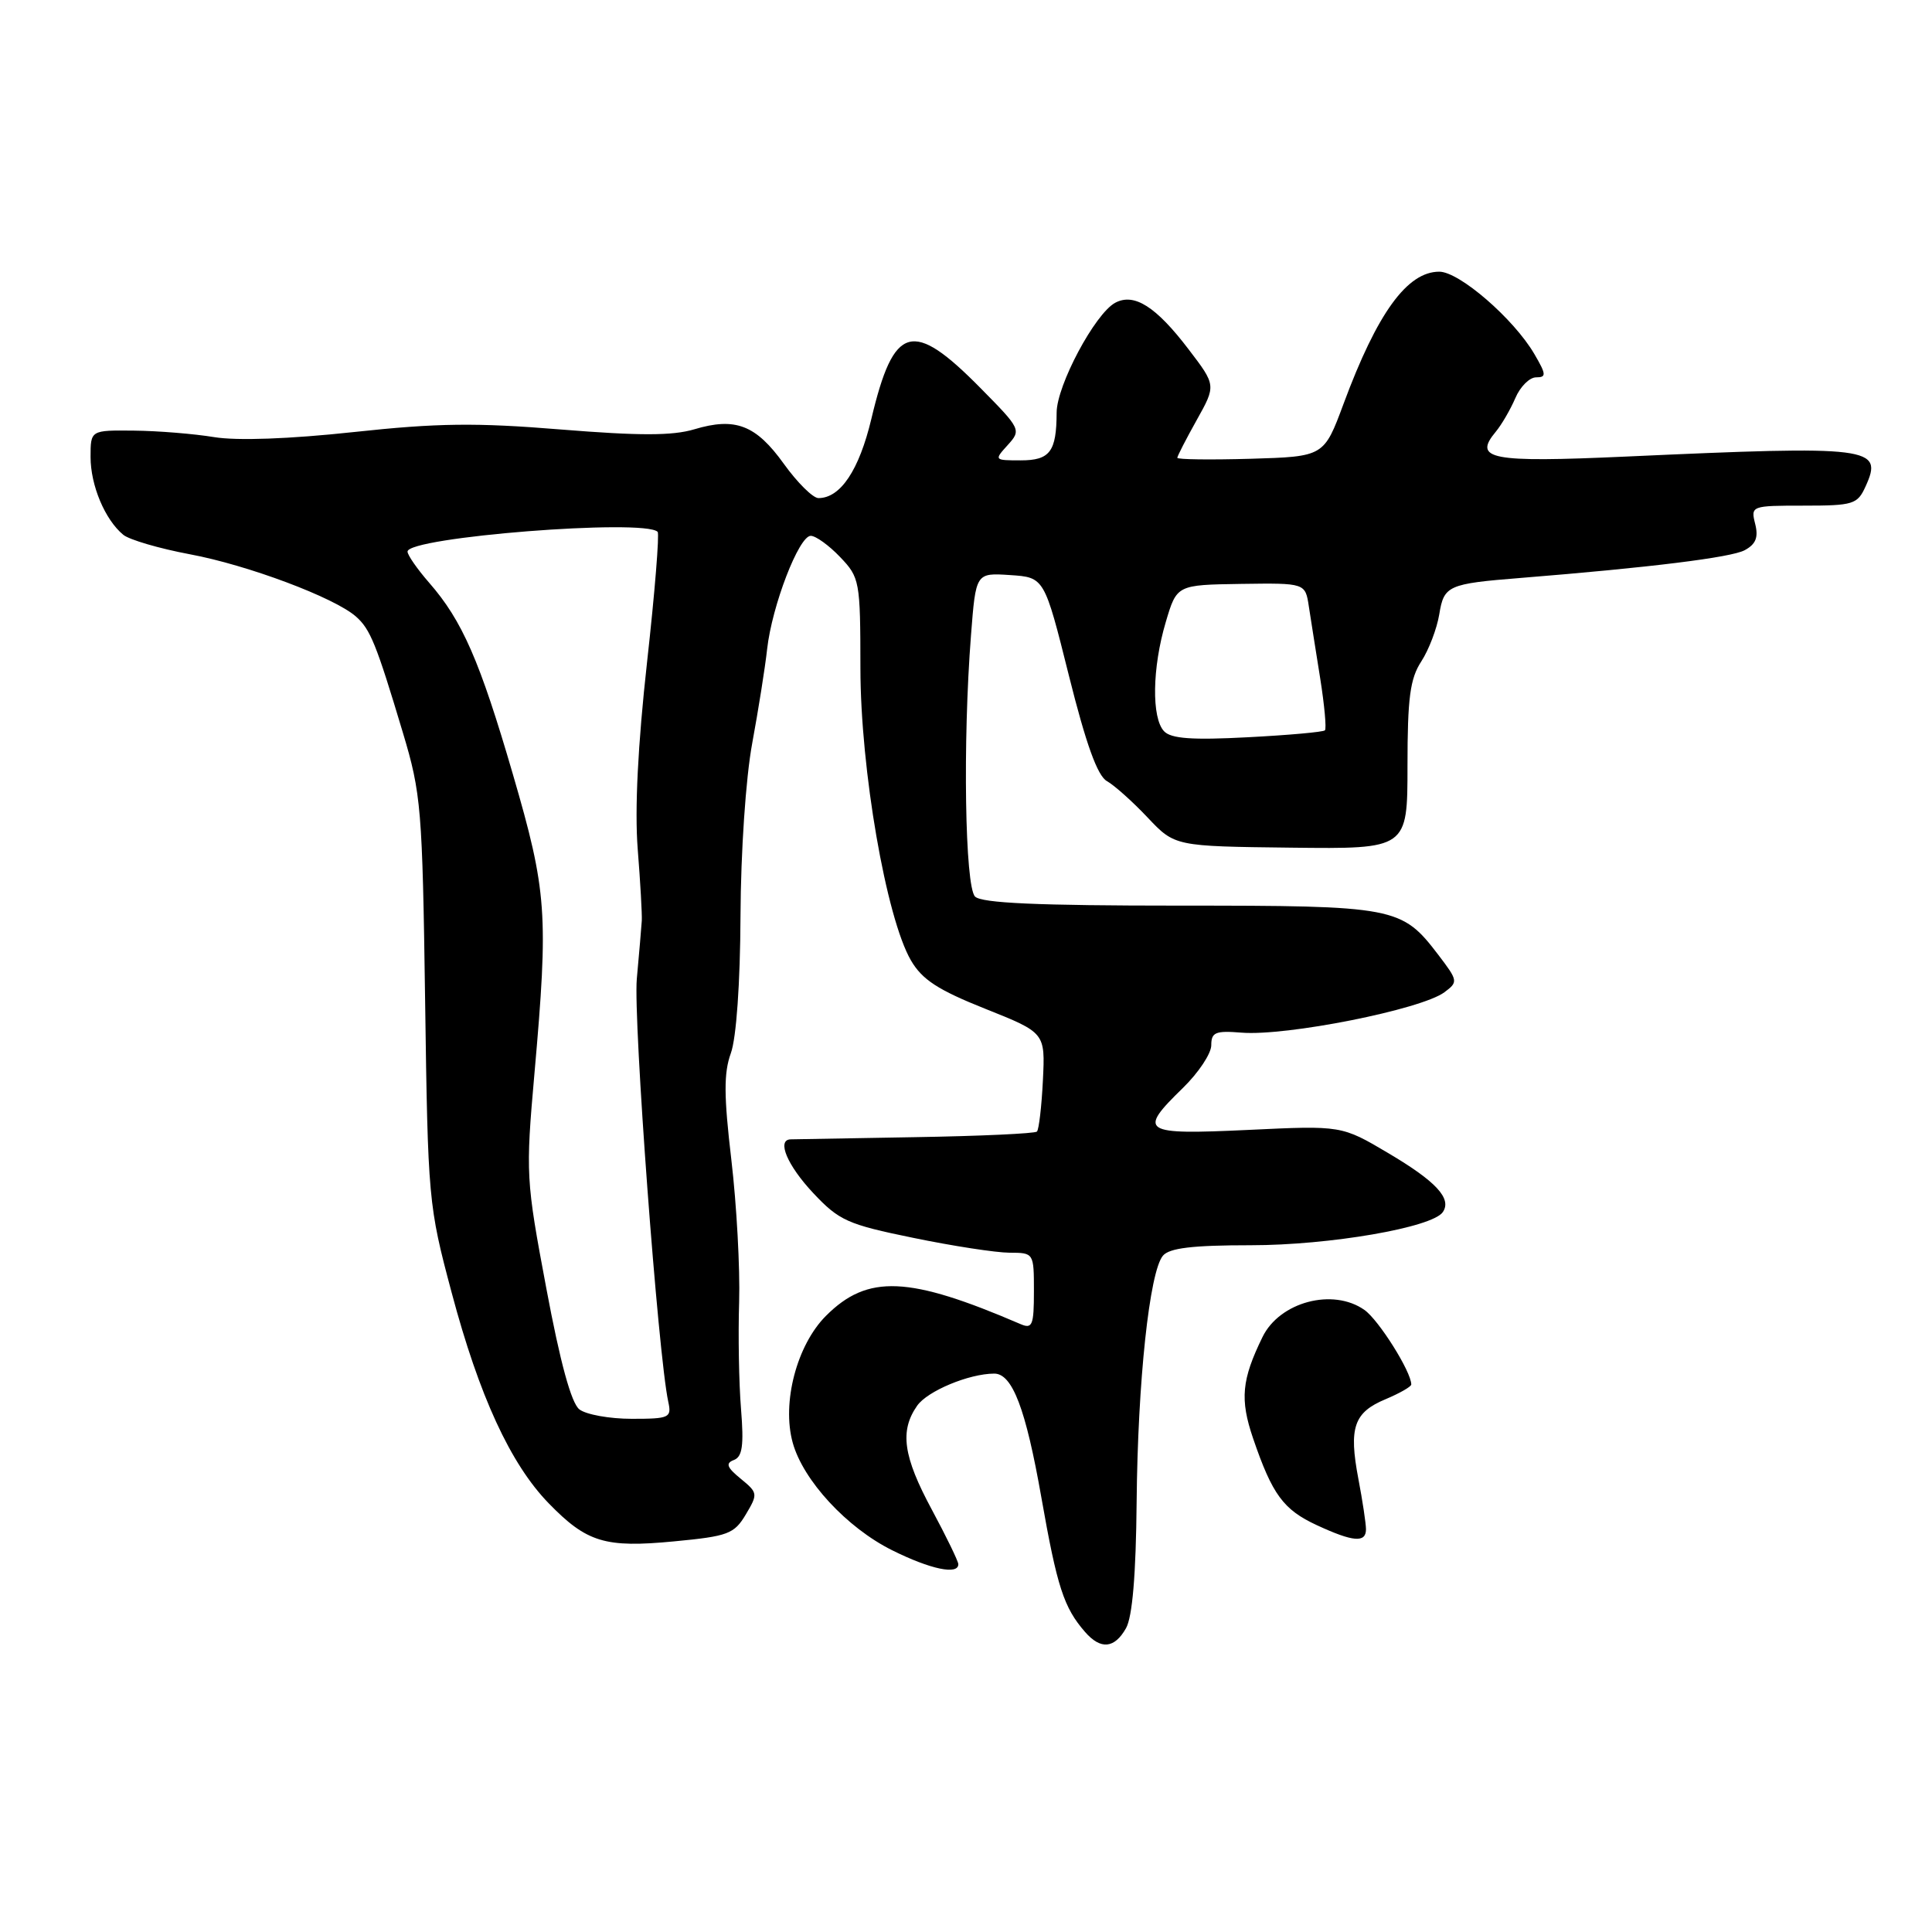 <?xml version="1.0" encoding="UTF-8" standalone="no"?>
<!DOCTYPE svg PUBLIC "-//W3C//DTD SVG 1.1//EN" "http://www.w3.org/Graphics/SVG/1.1/DTD/svg11.dtd" >
<svg xmlns="http://www.w3.org/2000/svg" xmlns:xlink="http://www.w3.org/1999/xlink" version="1.1" viewBox="0 0 256 256">
 <g >
 <path fill="currentColor"
d=" M 149.20 215.75 C 150.05 214.25 150.52 208.67 150.61 199.00 C 150.76 183.01 152.31 168.54 154.09 166.39 C 154.94 165.37 158.00 165.00 165.73 165.00 C 176.18 165.00 189.79 162.65 191.18 160.61 C 192.40 158.82 190.30 156.55 183.98 152.81 C 177.77 149.13 177.77 149.13 165.39 149.72 C 151.29 150.38 150.72 150.02 156.75 144.15 C 158.81 142.14 160.50 139.60 160.50 138.50 C 160.50 136.78 161.06 136.55 164.50 136.83 C 170.45 137.32 188.33 133.76 191.39 131.48 C 193.23 130.11 193.20 129.96 190.59 126.53 C 185.72 120.15 184.94 120.00 156.25 120.00 C 137.48 120.00 130.07 119.67 129.20 118.80 C 127.86 117.46 127.56 98.28 128.66 84.20 C 129.30 75.90 129.30 75.90 133.84 76.20 C 138.38 76.50 138.38 76.50 141.63 89.50 C 143.90 98.59 145.42 102.80 146.67 103.50 C 147.65 104.05 150.08 106.22 152.06 108.32 C 155.67 112.14 155.67 112.14 171.08 112.32 C 186.50 112.50 186.50 112.50 186.50 101.47 C 186.50 92.48 186.84 89.92 188.33 87.64 C 189.33 86.10 190.40 83.29 190.71 81.40 C 191.33 77.59 191.85 77.35 201.50 76.58 C 218.65 75.20 229.37 73.87 231.17 72.91 C 232.66 72.11 233.02 71.21 232.57 69.42 C 231.97 67.03 232.06 67.00 239.00 67.00 C 245.56 67.00 246.12 66.83 247.19 64.47 C 249.59 59.21 248.05 59.02 215.39 60.50 C 197.45 61.31 195.15 60.86 198.21 57.19 C 198.98 56.26 200.14 54.26 200.79 52.75 C 201.43 51.24 202.67 50.00 203.54 50.00 C 204.92 50.00 204.90 49.63 203.31 46.91 C 200.58 42.24 193.37 36.00 190.71 36.00 C 186.46 36.00 182.49 41.47 178.03 53.50 C 175.43 60.50 175.43 60.50 165.72 60.79 C 160.37 60.94 156.00 60.89 156.00 60.66 C 156.00 60.44 157.16 58.18 158.57 55.66 C 161.14 51.06 161.14 51.06 157.49 46.28 C 153.17 40.61 150.28 38.78 147.77 40.12 C 145.10 41.55 140.02 51.07 140.01 54.67 C 139.99 59.85 139.13 61.00 135.24 61.00 C 131.73 61.00 131.71 60.97 133.53 58.97 C 135.34 56.97 135.27 56.84 129.93 51.43 C 120.90 42.27 118.44 42.96 115.46 55.50 C 113.84 62.29 111.37 66.00 108.45 66.00 C 107.72 66.00 105.66 63.96 103.87 61.47 C 100.16 56.30 97.44 55.25 91.98 56.89 C 89.10 57.75 84.70 57.75 74.32 56.91 C 63.06 55.99 57.97 56.05 46.87 57.25 C 38.34 58.17 31.41 58.42 28.37 57.92 C 25.69 57.48 20.91 57.09 17.75 57.06 C 12.00 57.00 12.00 57.00 12.00 60.55 C 12.00 64.31 13.90 68.85 16.33 70.86 C 17.13 71.52 21.10 72.68 25.14 73.44 C 32.82 74.87 44.31 79.18 47.16 81.69 C 49.07 83.37 49.86 85.32 53.38 97.07 C 55.81 105.16 55.97 107.13 56.33 132.57 C 56.70 159.02 56.76 159.71 59.85 171.29 C 63.49 184.96 67.64 193.98 72.70 199.19 C 77.75 204.38 80.16 205.12 89.32 204.24 C 96.47 203.56 97.28 203.26 98.82 200.68 C 100.45 197.95 100.42 197.80 98.15 195.94 C 96.31 194.44 96.11 193.89 97.24 193.46 C 98.37 193.03 98.58 191.53 98.19 186.70 C 97.91 183.29 97.80 176.90 97.94 172.50 C 98.07 168.10 97.61 159.64 96.91 153.70 C 95.91 145.21 95.89 142.18 96.84 139.56 C 97.57 137.55 98.08 130.28 98.12 121.36 C 98.16 112.83 98.82 103.09 99.67 98.50 C 100.48 94.10 101.38 88.47 101.65 86.00 C 102.29 80.27 105.86 71.00 107.43 71.00 C 108.09 71.00 109.84 72.26 111.31 73.80 C 113.92 76.53 114.00 76.96 114.01 88.55 C 114.02 101.96 117.42 121.60 120.70 127.25 C 122.19 129.81 124.28 131.17 130.55 133.67 C 138.50 136.84 138.50 136.84 138.19 143.15 C 138.02 146.61 137.66 149.67 137.40 149.94 C 137.13 150.20 129.84 150.54 121.21 150.68 C 112.57 150.83 105.16 150.96 104.75 150.97 C 102.89 151.04 104.32 154.42 107.75 158.08 C 111.19 161.74 112.30 162.24 121.00 164.02 C 126.22 165.10 131.96 165.98 133.75 165.99 C 136.99 166.00 137.00 166.01 137.00 171.11 C 137.00 175.59 136.79 176.12 135.25 175.46 C 120.41 169.07 114.97 168.83 109.45 174.35 C 105.58 178.22 103.57 185.87 105.04 191.17 C 106.42 196.16 112.20 202.42 118.20 205.41 C 123.30 207.95 127.02 208.73 126.98 207.25 C 126.96 206.84 125.39 203.60 123.48 200.05 C 119.67 192.98 119.19 189.60 121.53 186.26 C 122.89 184.32 128.39 182.02 131.73 182.01 C 134.14 181.99 135.92 186.67 137.98 198.39 C 140.08 210.32 140.96 213.01 143.78 216.25 C 145.85 218.62 147.67 218.45 149.20 215.75 Z  M 181.00 202.64 C 181.00 201.89 180.55 198.88 179.99 195.95 C 178.70 189.16 179.39 187.15 183.60 185.40 C 185.47 184.61 187.00 183.74 187.00 183.45 C 187.00 181.76 182.68 174.89 180.79 173.57 C 176.61 170.63 169.56 172.51 167.29 177.16 C 164.52 182.83 164.28 185.42 166.04 190.59 C 168.59 198.05 170.05 200.04 174.50 202.10 C 179.29 204.32 181.00 204.46 181.00 202.64 Z  M 76.77 186.75 C 75.70 185.92 74.23 180.55 72.39 170.71 C 69.68 156.29 69.64 155.57 70.82 142.21 C 72.69 121.05 72.48 118.12 67.97 102.63 C 63.58 87.56 61.26 82.25 56.87 77.22 C 55.29 75.41 54.00 73.55 54.00 73.09 C 54.00 71.17 85.36 68.70 87.14 70.47 C 87.39 70.73 86.77 78.49 85.74 87.72 C 84.52 98.70 84.09 107.26 84.50 112.50 C 84.85 116.90 85.09 121.17 85.04 122.00 C 84.99 122.83 84.69 126.29 84.38 129.71 C 83.90 135.10 87.20 179.53 88.55 185.75 C 89.01 187.86 88.71 188.00 83.71 188.00 C 80.78 188.00 77.66 187.44 76.77 186.75 Z  M 154.25 96.90 C 152.57 95.15 152.67 88.47 154.47 82.43 C 155.93 77.50 155.93 77.50 164.44 77.37 C 172.96 77.25 172.96 77.25 173.43 80.37 C 173.70 82.09 174.37 86.40 174.94 89.93 C 175.50 93.47 175.78 96.55 175.56 96.77 C 175.34 97.00 170.73 97.41 165.33 97.69 C 158.00 98.08 155.18 97.88 154.25 96.90 Z "/>
</g>
</svg>